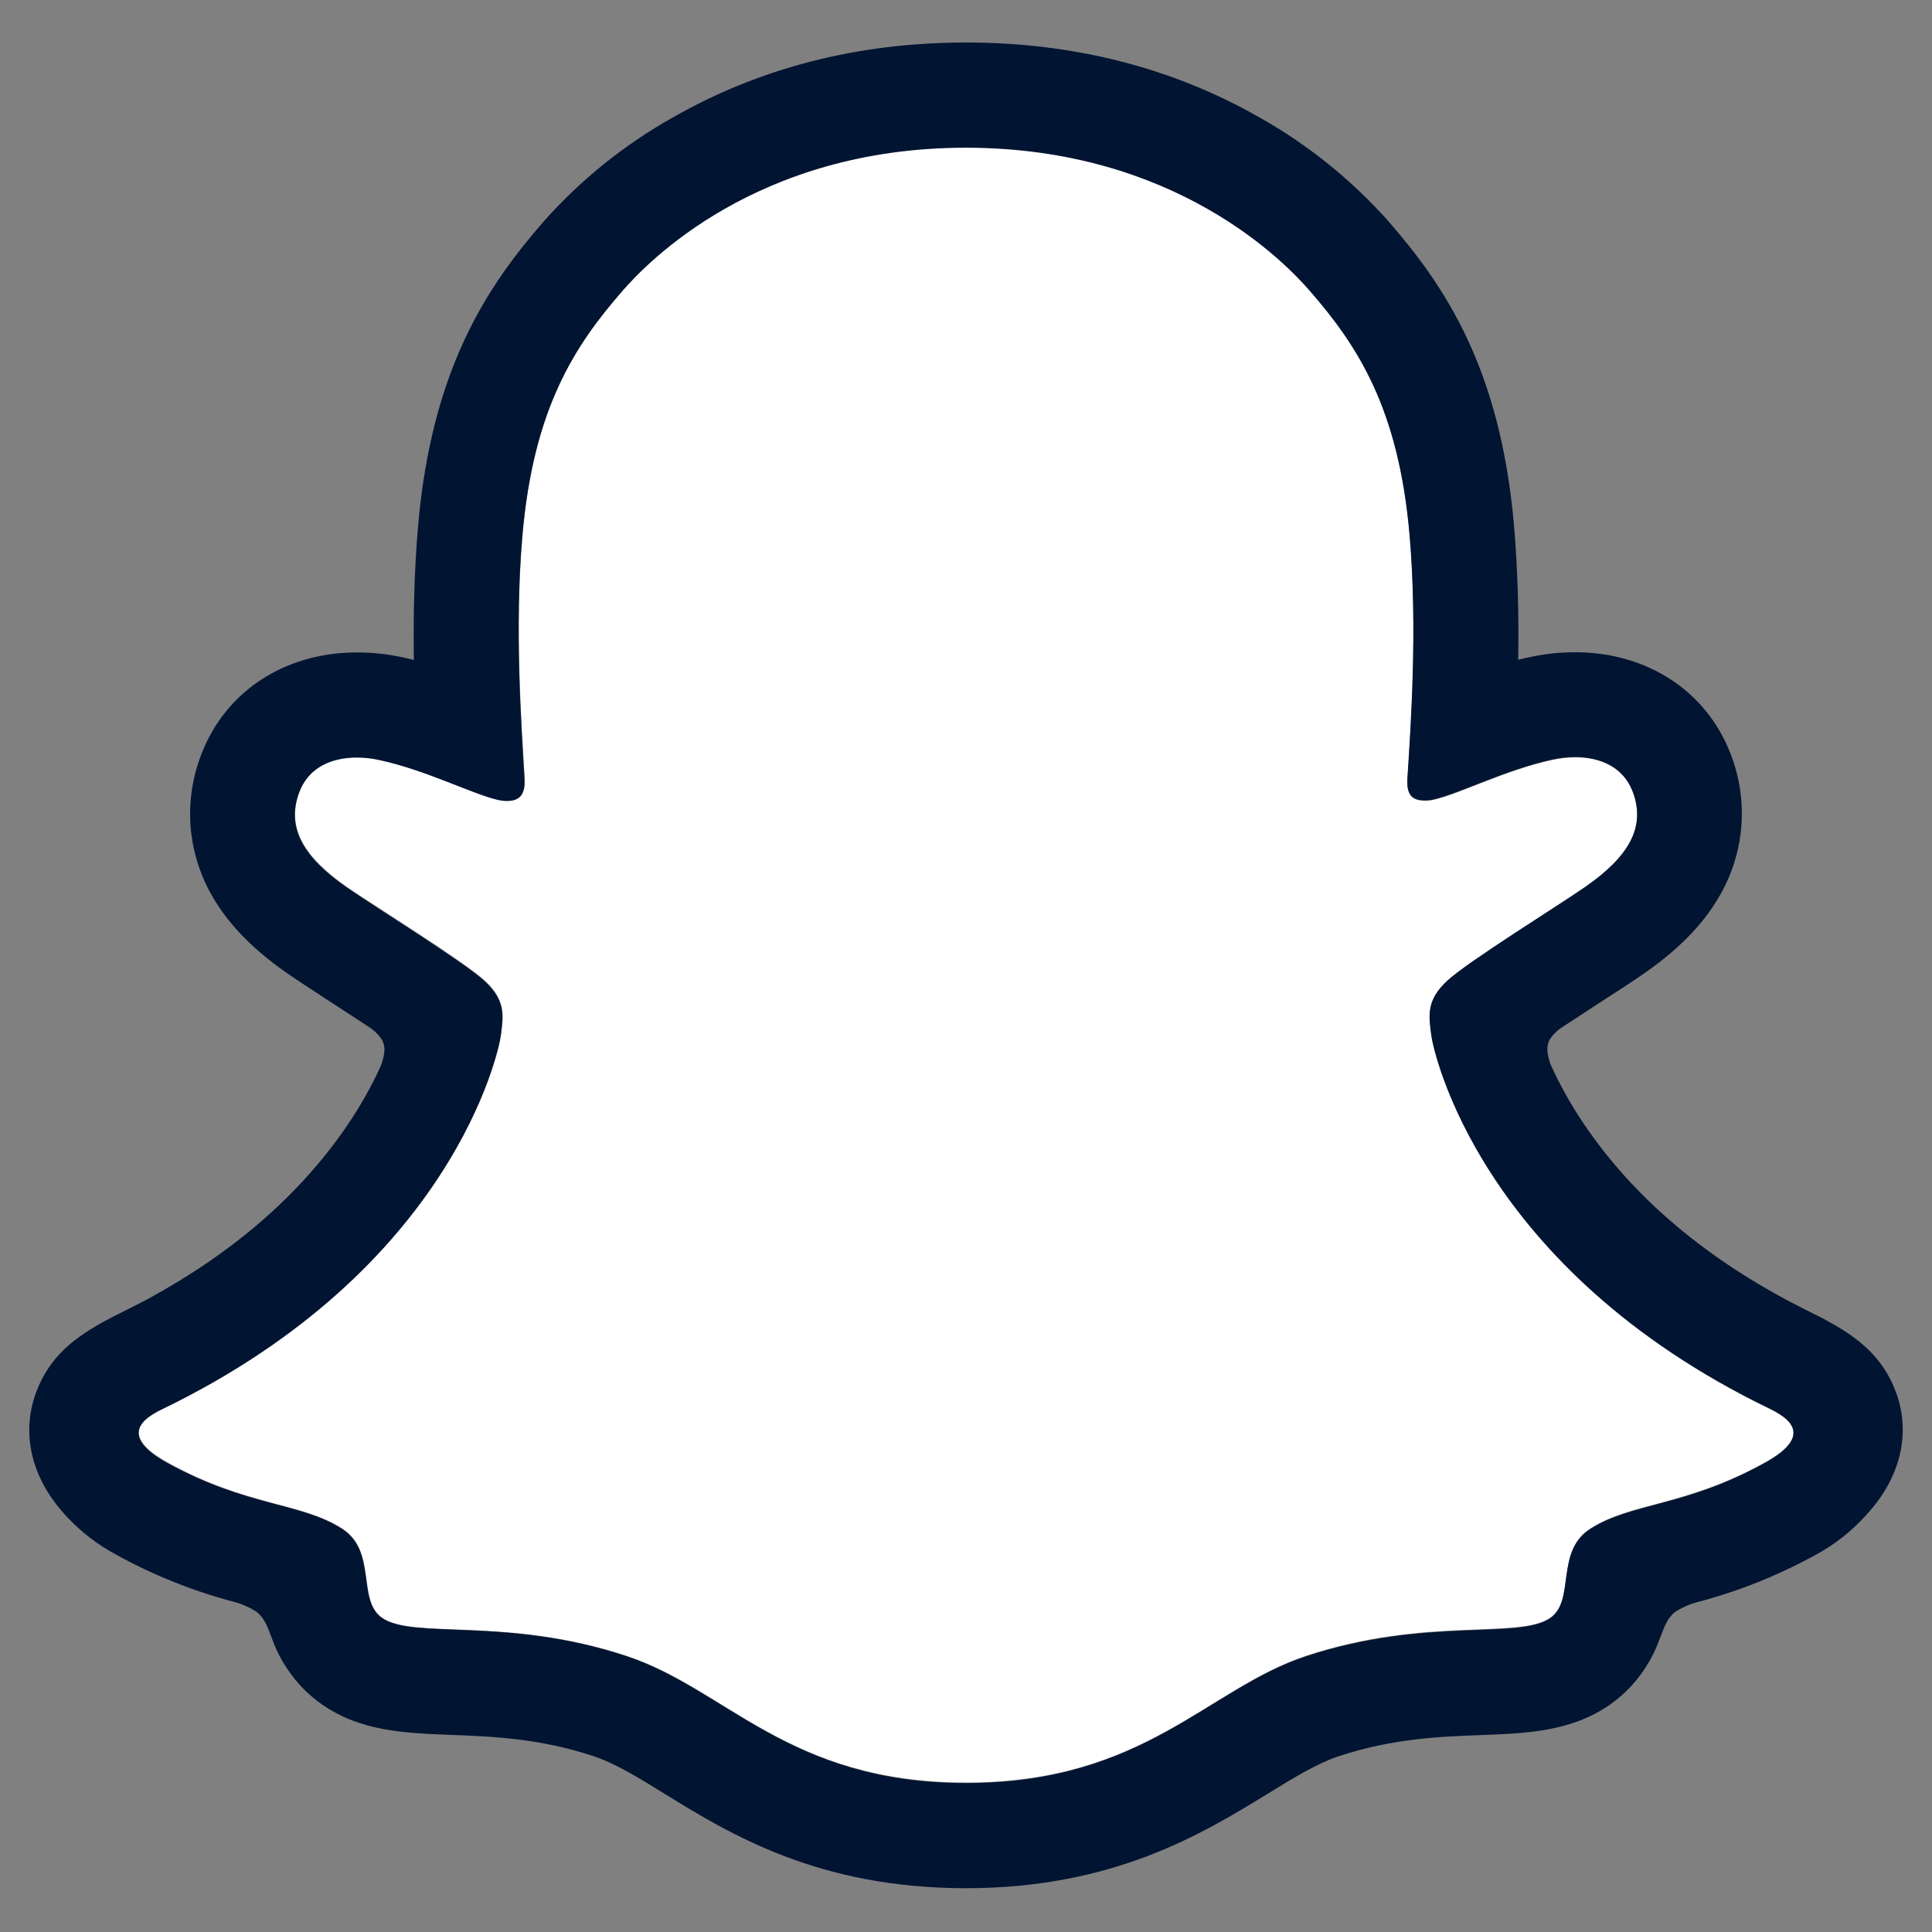 <svg width="33" height="33" viewBox="0 0 33 33" fill="none" xmlns="http://www.w3.org/2000/svg">
<rect x="0" y="0" width="33" height="33" fill="#808080" stroke="none"/>
<path d="M30.23 24.066C25.274 21.667 24.485 17.962 24.449 17.687C24.407 17.354 24.359 17.093 24.726 16.754C25.08 16.427 26.65 15.455 27.086 15.15C27.806 14.647 28.124 14.144 27.89 13.525C27.726 13.098 27.328 12.937 26.909 12.937C26.776 12.937 26.645 12.952 26.515 12.981C25.724 13.152 24.956 13.549 24.511 13.656C24.457 13.67 24.402 13.677 24.347 13.678C24.11 13.678 24.02 13.573 24.043 13.287C24.099 12.422 24.216 10.733 24.08 9.156C23.893 6.985 23.193 5.91 22.363 4.958C21.961 4.497 20.097 2.516 16.5 2.516C12.903 2.516 11.041 4.497 10.642 4.953C9.81 5.904 9.111 6.979 8.925 9.15C8.788 10.727 8.911 12.415 8.962 13.282C8.978 13.553 8.895 13.672 8.658 13.672C8.602 13.672 8.548 13.664 8.494 13.65C8.05 13.543 7.282 13.147 6.49 12.975C6.361 12.946 6.229 12.931 6.097 12.931C5.676 12.931 5.279 13.094 5.116 13.52C4.882 14.138 5.198 14.641 5.92 15.145C6.356 15.449 7.927 16.42 8.281 16.748C8.647 17.087 8.6 17.349 8.557 17.681C8.522 17.96 7.731 21.665 2.777 24.061C2.486 24.201 1.993 24.499 2.863 24.98C4.23 25.736 5.14 25.655 5.848 26.11C6.448 26.497 6.093 27.331 6.529 27.632C7.066 28.003 8.651 27.606 10.699 28.282C12.416 28.848 13.459 30.447 16.504 30.447C19.549 30.447 20.622 28.841 22.309 28.282C24.353 27.606 25.942 28.003 26.479 27.632C26.914 27.331 26.56 26.497 27.16 26.11C27.868 25.655 28.777 25.736 30.145 24.98C31.014 24.505 30.52 24.207 30.23 24.066Z" fill="white"/>
<path d="M32.386 23.784C32.163 23.178 31.74 22.855 31.257 22.586C31.166 22.533 31.083 22.491 31.012 22.458C30.868 22.384 30.721 22.311 30.575 22.235C29.071 21.438 27.897 20.432 27.083 19.24C26.851 18.904 26.651 18.548 26.483 18.177C26.414 17.978 26.417 17.865 26.467 17.762C26.516 17.683 26.582 17.614 26.659 17.561C26.917 17.391 27.184 17.217 27.365 17.1C27.687 16.892 27.942 16.727 28.106 16.61C28.724 16.178 29.155 15.719 29.425 15.206C29.613 14.852 29.723 14.461 29.747 14.061C29.771 13.66 29.708 13.259 29.563 12.885C29.154 11.809 28.138 11.141 26.907 11.141C26.647 11.14 26.388 11.168 26.134 11.223C26.066 11.237 25.998 11.253 25.932 11.27C25.944 10.534 25.927 9.757 25.862 8.992C25.63 6.304 24.689 4.895 23.708 3.771C23.079 3.067 22.339 2.471 21.517 2.008C20.028 1.157 18.34 0.726 16.5 0.726C14.659 0.726 12.979 1.157 11.489 2.008C10.665 2.471 9.923 3.068 9.294 3.774C8.313 4.898 7.372 6.31 7.14 8.996C7.075 9.76 7.058 10.541 7.069 11.273C7.003 11.256 6.936 11.241 6.868 11.226C6.614 11.171 6.355 11.144 6.095 11.144C4.863 11.144 3.845 11.812 3.438 12.888C3.292 13.263 3.229 13.664 3.252 14.065C3.276 14.466 3.385 14.857 3.573 15.212C3.843 15.725 4.275 16.183 4.892 16.615C5.056 16.73 5.312 16.895 5.634 17.106C5.808 17.219 6.062 17.384 6.312 17.549C6.399 17.606 6.473 17.68 6.529 17.768C6.582 17.875 6.583 17.99 6.506 18.203C6.34 18.567 6.143 18.915 5.916 19.244C5.12 20.409 3.98 21.397 2.525 22.188C1.754 22.597 0.952 22.87 0.614 23.79C0.359 24.485 0.526 25.274 1.174 25.94C1.412 26.189 1.688 26.398 1.992 26.559C2.623 26.907 3.295 27.175 3.992 27.36C4.136 27.397 4.273 27.458 4.396 27.541C4.632 27.748 4.599 28.059 4.914 28.516C5.072 28.751 5.272 28.956 5.506 29.117C6.166 29.574 6.909 29.602 7.695 29.633C8.406 29.66 9.211 29.691 10.131 29.994C10.512 30.12 10.907 30.364 11.366 30.648C12.467 31.326 13.975 32.252 16.498 32.252C19.021 32.252 20.539 31.321 21.649 30.641C22.104 30.361 22.498 30.12 22.868 29.997C23.788 29.693 24.593 29.663 25.303 29.636C26.09 29.606 26.832 29.577 27.493 29.121C27.769 28.928 27.999 28.677 28.167 28.385C28.393 28 28.387 27.73 28.6 27.542C28.716 27.464 28.844 27.405 28.979 27.369C29.686 27.184 30.367 26.913 31.007 26.561C31.33 26.388 31.62 26.16 31.866 25.889L31.874 25.879C32.482 25.228 32.635 24.461 32.386 23.784ZM30.143 24.989C28.775 25.745 27.866 25.664 27.159 26.119C26.558 26.506 26.913 27.34 26.477 27.641C25.94 28.012 24.355 27.615 22.307 28.291C20.618 28.85 19.54 30.456 16.502 30.456C13.464 30.456 12.412 28.853 10.695 28.287C8.651 27.611 7.062 28.008 6.525 27.637C6.089 27.336 6.443 26.502 5.843 26.115C5.135 25.66 4.226 25.741 2.859 24.989C1.988 24.508 2.482 24.21 2.772 24.07C7.727 21.67 8.518 17.965 8.553 17.691C8.595 17.358 8.643 17.096 8.276 16.758C7.922 16.43 6.352 15.458 5.916 15.154C5.195 14.65 4.878 14.147 5.112 13.529C5.275 13.101 5.674 12.94 6.093 12.94C6.225 12.94 6.357 12.955 6.486 12.984C7.277 13.156 8.046 13.553 8.49 13.66C8.543 13.673 8.598 13.681 8.653 13.682C8.89 13.682 8.974 13.562 8.957 13.291C8.907 12.425 8.784 10.737 8.921 9.159C9.108 6.989 9.807 5.913 10.638 4.962C11.037 4.505 12.911 2.523 16.496 2.523C20.082 2.523 21.961 4.497 22.36 4.952C23.192 5.903 23.892 6.979 24.077 9.149C24.214 10.727 24.096 12.416 24.04 13.281C24.021 13.566 24.107 13.672 24.345 13.672C24.4 13.671 24.455 13.664 24.508 13.65C24.953 13.543 25.721 13.146 26.513 12.974C26.642 12.945 26.774 12.931 26.906 12.93C27.327 12.93 27.724 13.094 27.887 13.519C28.121 14.137 27.805 14.64 27.083 15.144C26.648 15.448 25.077 16.42 24.723 16.748C24.356 17.086 24.404 17.348 24.447 17.681C24.482 17.96 25.272 21.665 30.227 24.06C30.52 24.206 31.014 24.504 30.143 24.989Z" fill="#011432"/>
</svg>
